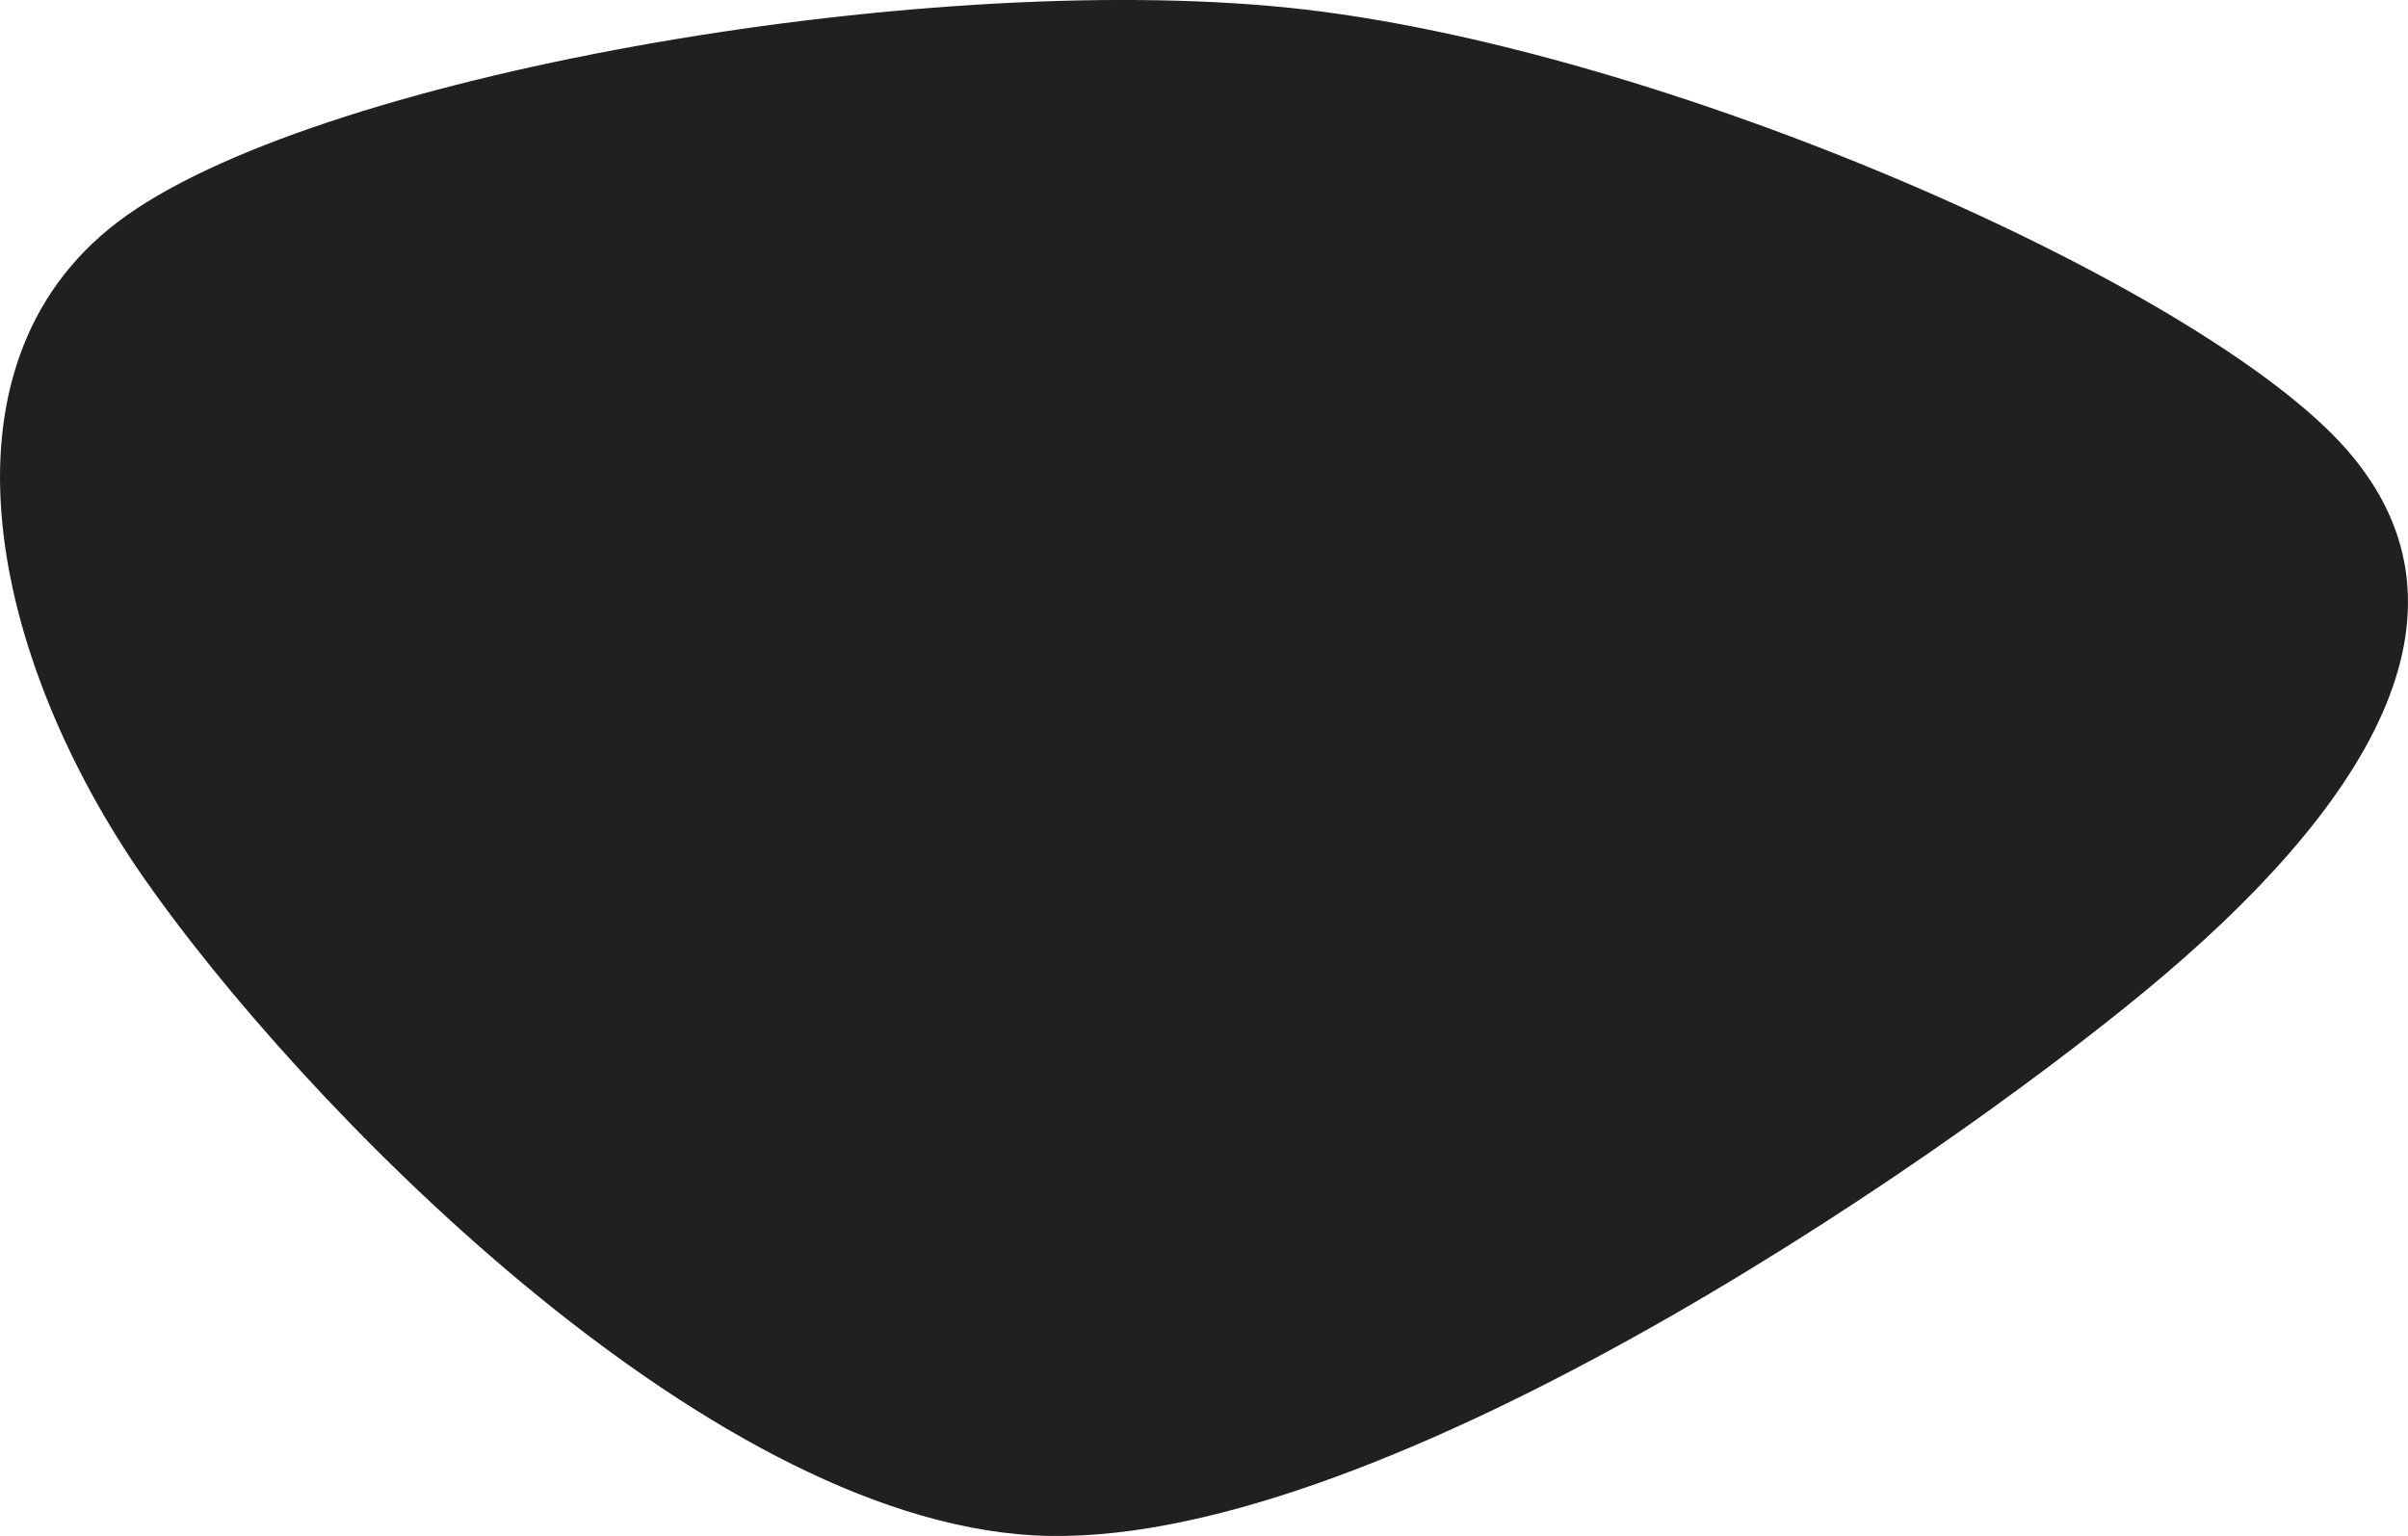 <svg xmlns="http://www.w3.org/2000/svg" xmlns:xlink="http://www.w3.org/1999/xlink" xmlns:svgjs="http://svgjs.dev/svgjs" version="1.1" viewBox="86.53 153.36 423.28 270.06"><path d="M499.084,232.461C473.953,203.665,378.272,161.387,312.958,154.712C247.644,148.037,140.707,166.885,107.199,192.408C73.691,217.932,85.079,269.372,111.911,307.853C138.743,346.335,209.555,420.026,268.194,423.298C326.832,426.571,425.262,359.293,463.743,327.487C502.225,295.681,524.215,261.257,499.084,232.461C473.953,203.665,378.272,161.387,312.958,154.712" fill="#202020"/></svg>